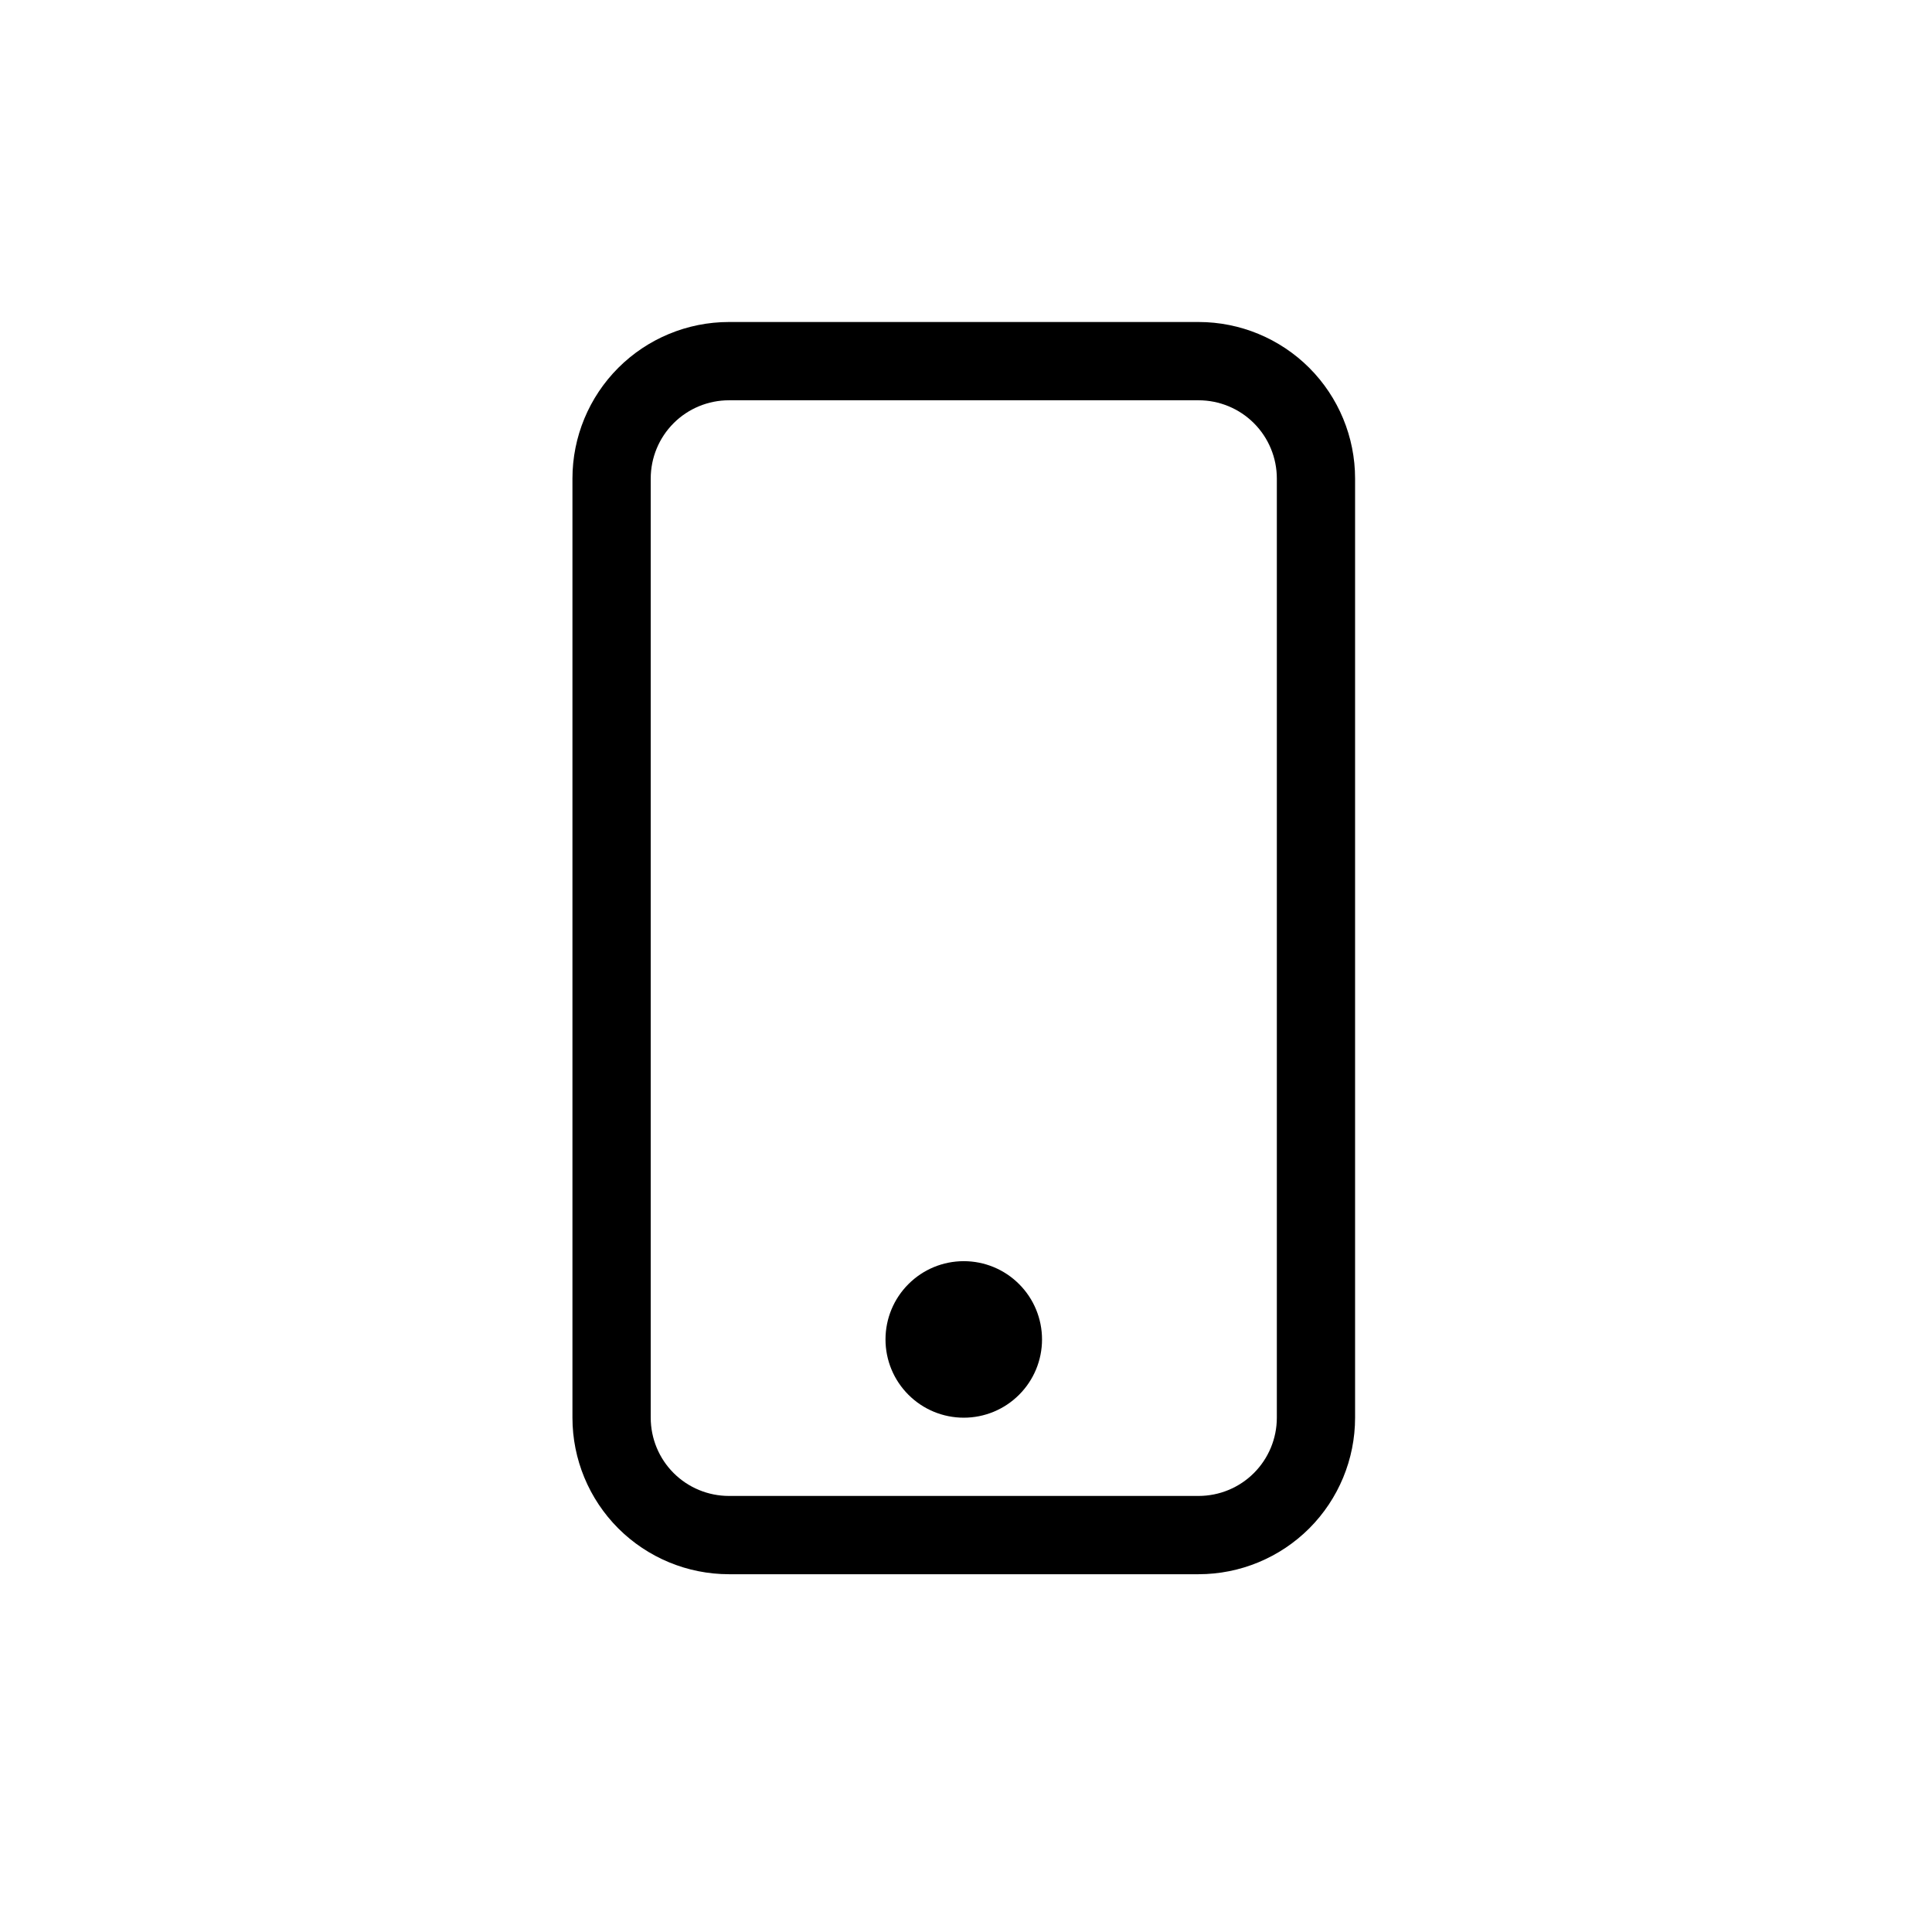 <svg width="54" height="54" viewBox="0 0 54 54" fill="none" xmlns="http://www.w3.org/2000/svg">
<path d="M33.5 11.188C34.08 11.188 34.637 11.418 35.047 11.828C35.457 12.238 35.688 12.795 35.688 13.375V39.625C35.688 40.205 35.457 40.762 35.047 41.172C34.637 41.582 34.08 41.812 33.5 41.812H20.375C19.795 41.812 19.238 41.582 18.828 41.172C18.418 40.762 18.188 40.205 18.188 39.625V13.375C18.188 12.795 18.418 12.238 18.828 11.828C19.238 11.418 19.795 11.188 20.375 11.188H33.5ZM20.375 9C19.215 9 18.102 9.461 17.281 10.281C16.461 11.102 16 12.215 16 13.375V39.625C16 40.785 16.461 41.898 17.281 42.719C18.102 43.539 19.215 44 20.375 44H33.5C34.66 44 35.773 43.539 36.594 42.719C37.414 41.898 37.875 40.785 37.875 39.625V13.375C37.875 12.215 37.414 11.102 36.594 10.281C35.773 9.461 34.66 9 33.5 9H20.375Z" fill="black"/>
<path d="M26.938 39.625C27.518 39.625 28.074 39.395 28.484 38.984C28.895 38.574 29.125 38.018 29.125 37.438C29.125 36.857 28.895 36.301 28.484 35.891C28.074 35.48 27.518 35.25 26.938 35.25C26.357 35.25 25.801 35.48 25.391 35.891C24.98 36.301 24.75 36.857 24.75 37.438C24.75 38.018 24.98 38.574 25.391 38.984C25.801 39.395 26.357 39.625 26.938 39.625Z" fill="black"/>
</svg>
